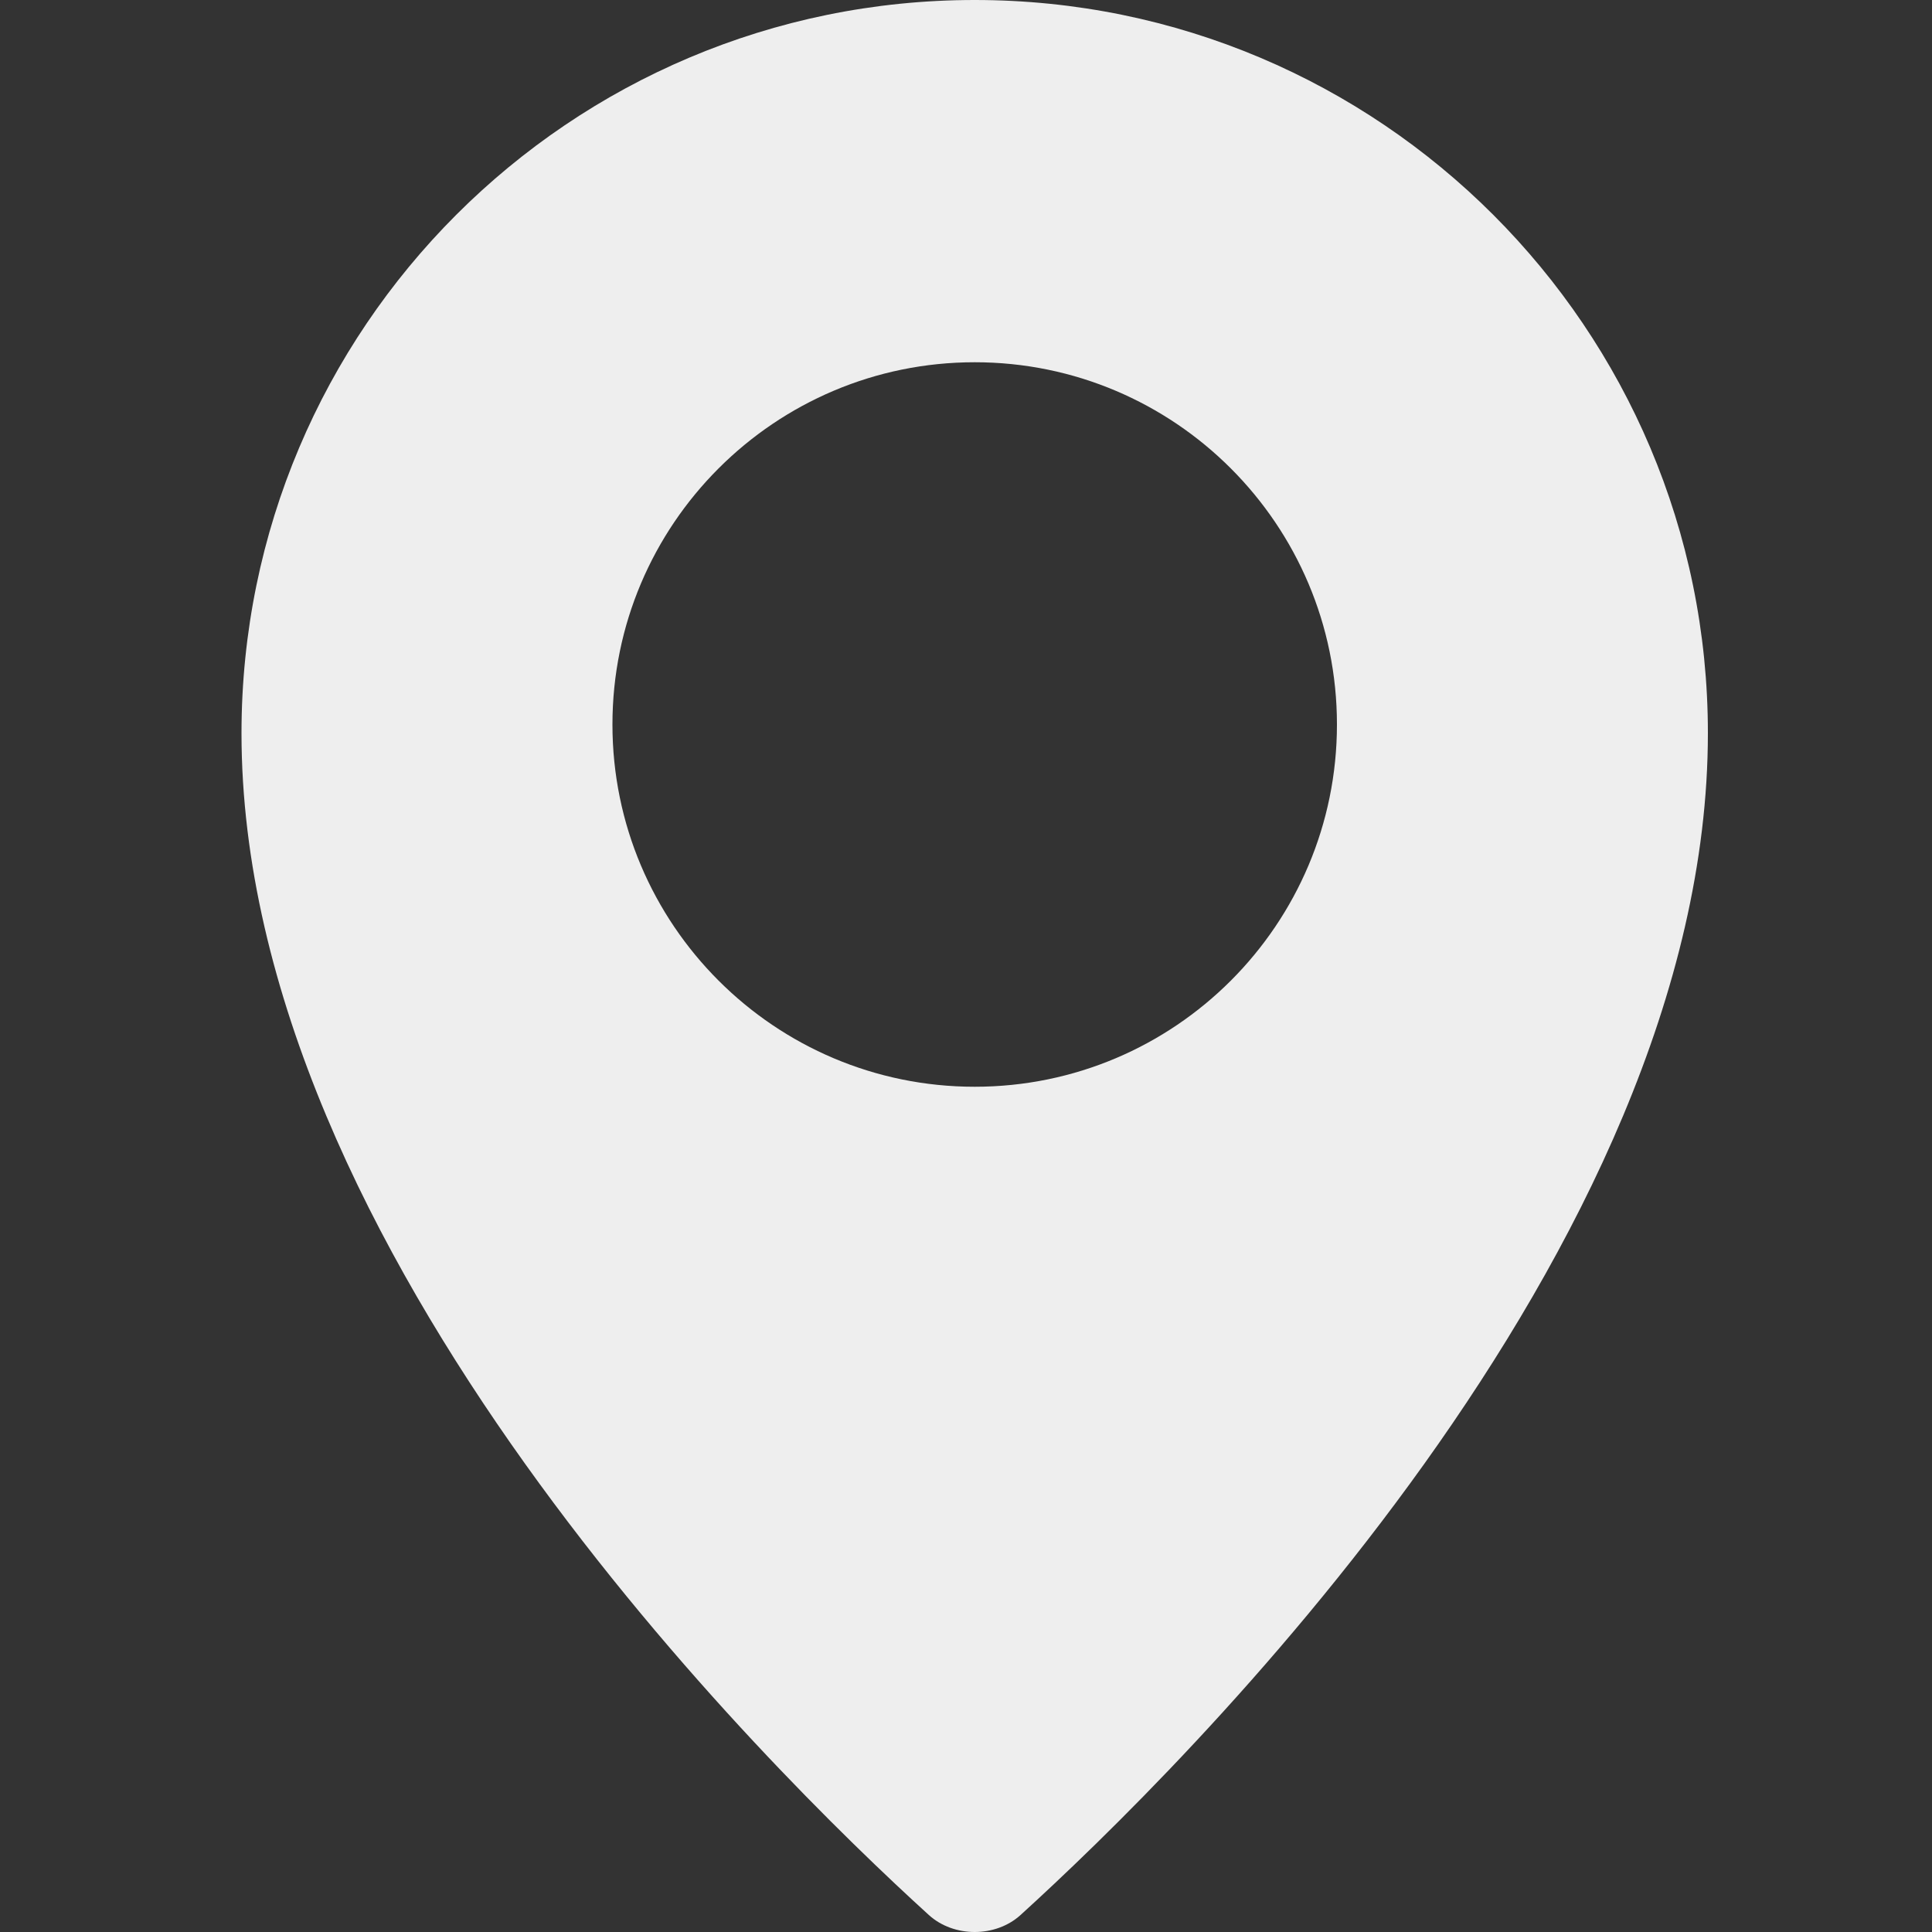 <?xml version="1.0" encoding="UTF-8" standalone="no"?>
<svg width="16px" height="16px" viewBox="0 0 16 16" version="1.1" xmlns="http://www.w3.org/2000/svg" xmlns:xlink="http://www.w3.org/1999/xlink" xmlns:sketch="http://www.bohemiancoding.com/sketch/ns">
    <rect x="0" y="0" width="16" height="16" fill="#333333" stroke="none"/>
    <title>location--gray-lighter</title>
    <description>Created with Sketch (http://www.bohemiancoding.com/sketch)</description>
    <defs></defs>
    <g id="Page-1" stroke="none" stroke-width="1" fill="none" fill-rule="evenodd" sketch:type="MSPage">
        <g id="location--gray-lighter" sketch:type="MSArtboardGroup" fill="#EEEEEE">
            <path d="M8.072,0 C4.719,0 2,2.719 2,6.072 C2,10.362 6.363,14.651 7.692,15.859 C7.899,16.047 8.245,16.047 8.452,15.859 C9.781,14.651 14.144,10.362 14.144,6.072 C14.145,2.719 11.426,0 8.072,0 L8.072,0 Z M8.072,9 C6.416,9 5.072,7.656 5.072,6 C5.072,4.344 6.416,3 8.072,3 C9.728,3 11.072,4.344 11.072,6 C11.072,7.656 9.729,9 8.072,9 L8.072,9 Z" id="Location_Pin_1" sketch:type="MSShapeGroup"></path>
        </g>
    </g>
</svg>